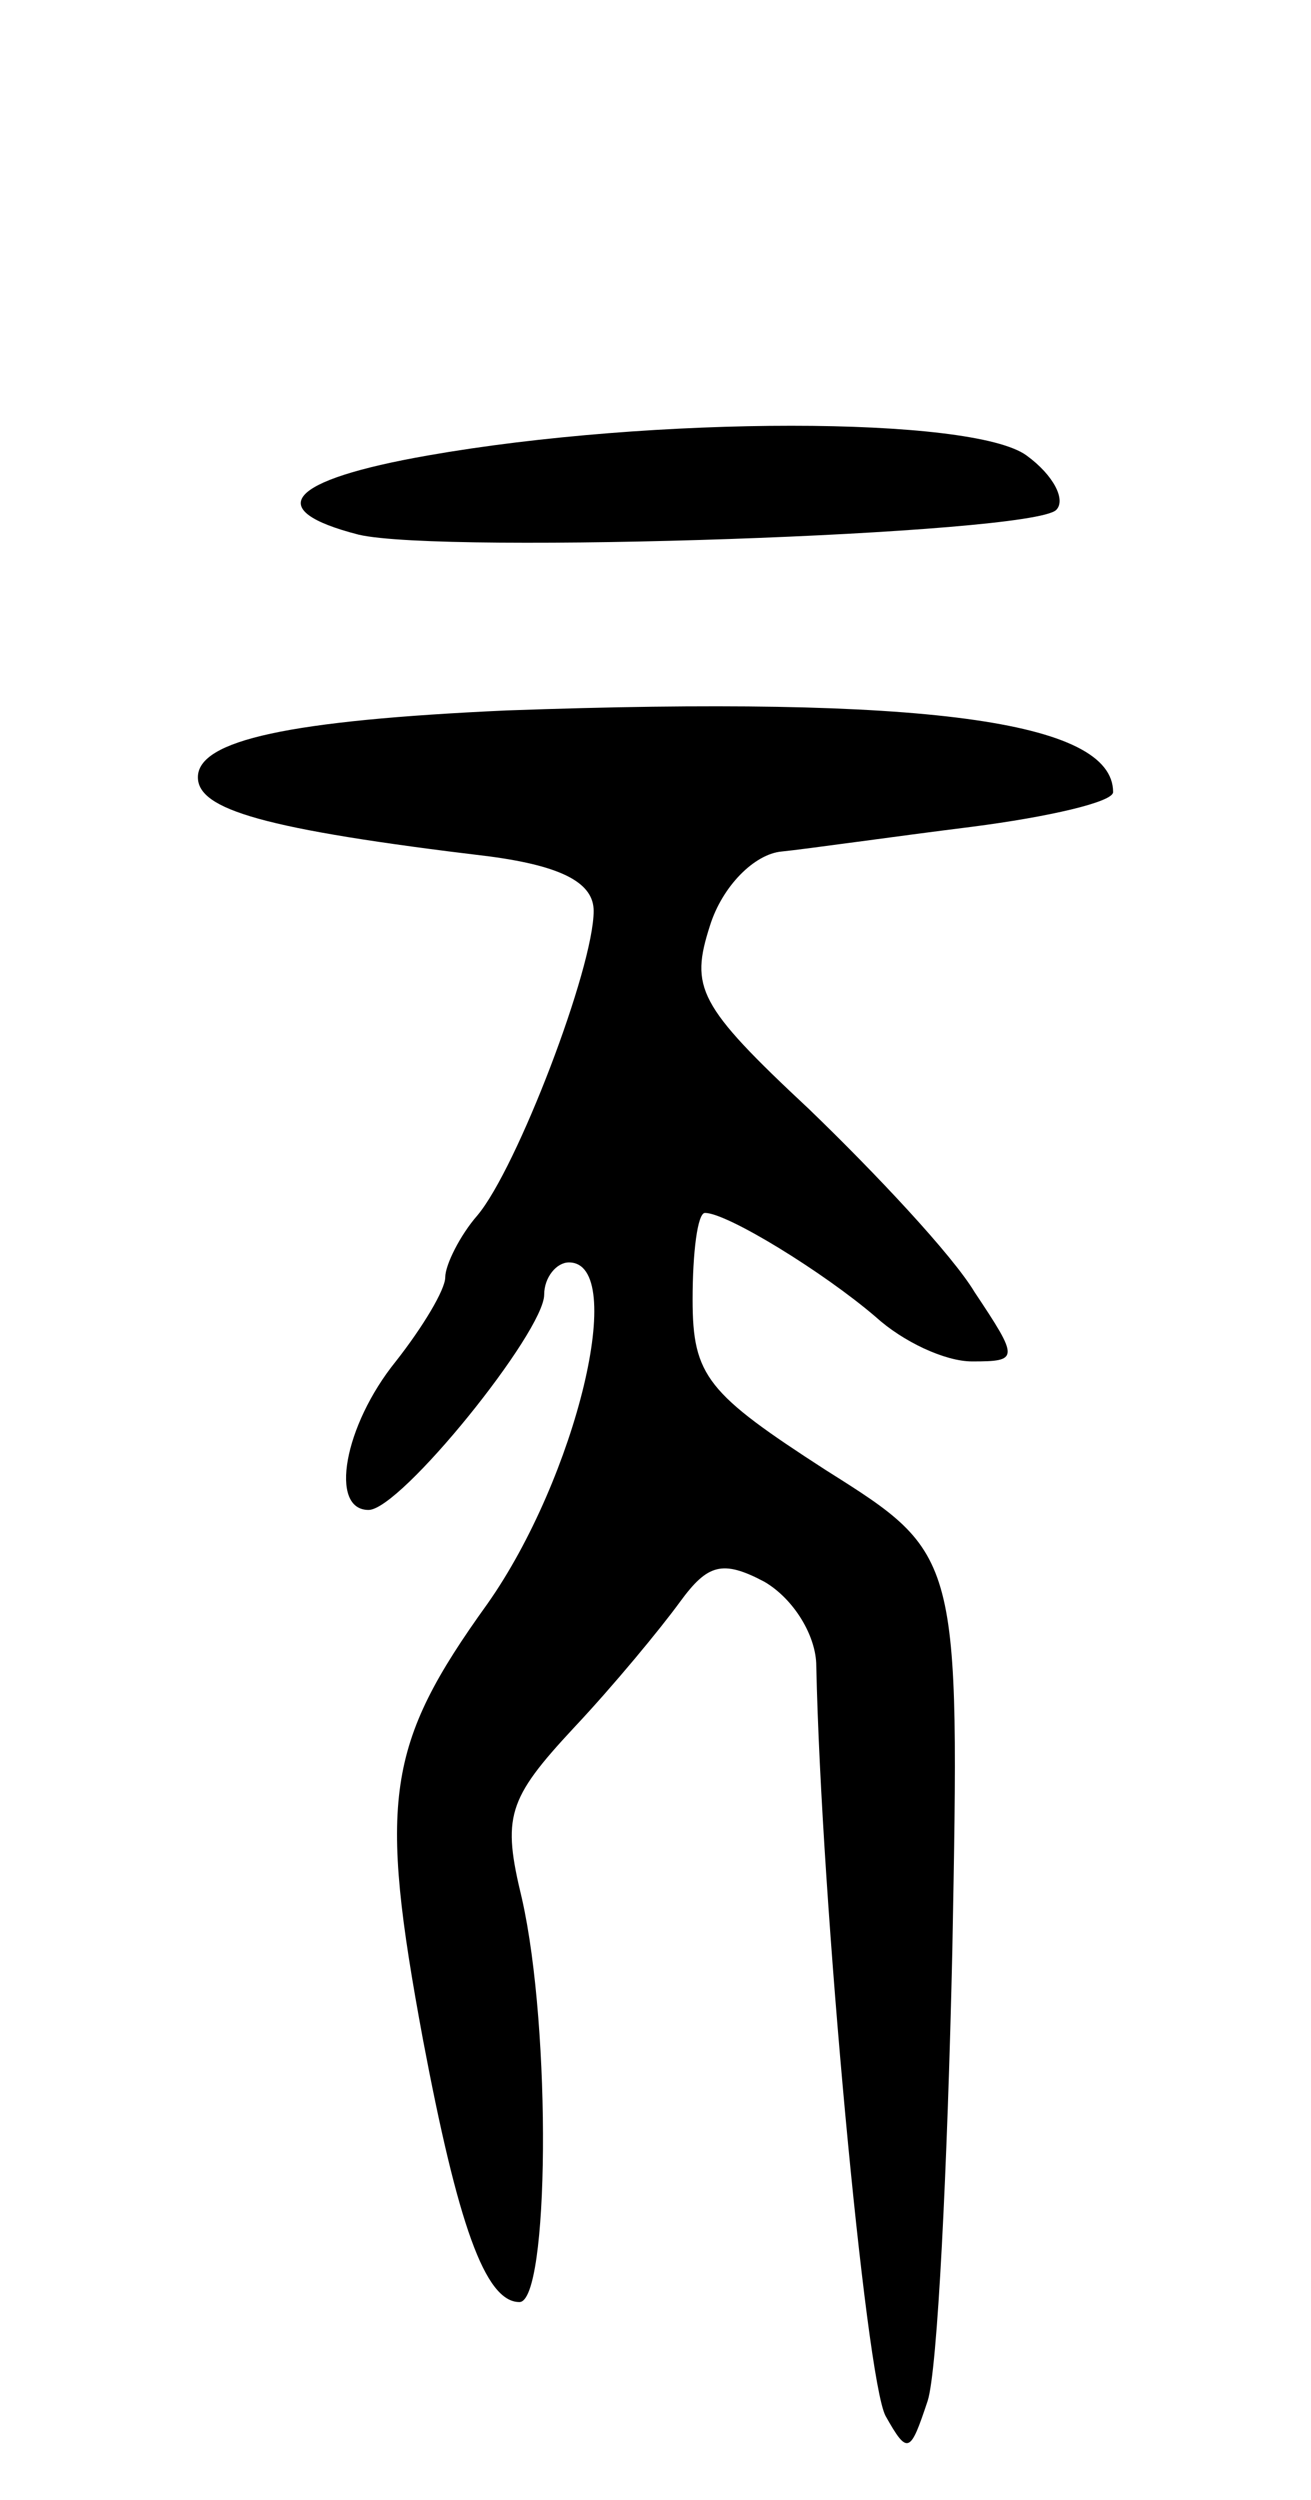 <svg version="1.0" xmlns="http://www.w3.org/2000/svg"
 width="53pt" height="101pt" viewBox="0 0 53 101"
 preserveAspectRatio="xMidYMid meet">
<g transform="translate(0,101) scale(0.1,-0.1)"
fill="#000000" stroke="none">
<path d="M173 826 c-57 -10 -67 -22 -28 -32 34 -8 272 0 282 10 4 4 -1 14 -12
22 -22 16 -151 16 -242 0z"/>
<path d="M205 723 c-88 -4 -125 -12 -125 -27 0 -13 26 -21 118 -32 30 -4 42
-11 42 -22 0 -23 -31 -104 -47 -123 -7 -8 -13 -20 -13 -25 0 -5 -9 -20 -20
-34 -21 -26 -27 -60 -11 -60 13 0 71 72 71 87 0 7 5 13 10 13 24 0 3 -87 -33
-138 -41 -57 -44 -79 -26 -176 14 -74 25 -106 39 -106 12 0 13 110 1 163 -8
33 -6 40 21 69 16 17 35 40 43 51 11 15 17 17 34 8 12 -7 21 -22 21 -34 2 -95
20 -288 28 -303 9 -16 10 -15 17 6 4 12 8 94 10 182 3 160 3 160 -51 194 -48
31 -54 38 -54 69 0 19 2 35 5 35 9 0 48 -24 69 -42 11 -10 28 -18 39 -18 19 0
19 1 1 28 -9 15 -40 48 -67 74 -45 42 -48 49 -40 74 5 16 18 29 29 30 10 1 45
6 77 10 31 4 57 10 57 14 0 29 -77 39 -245 33z"/>
</g>
</svg>
